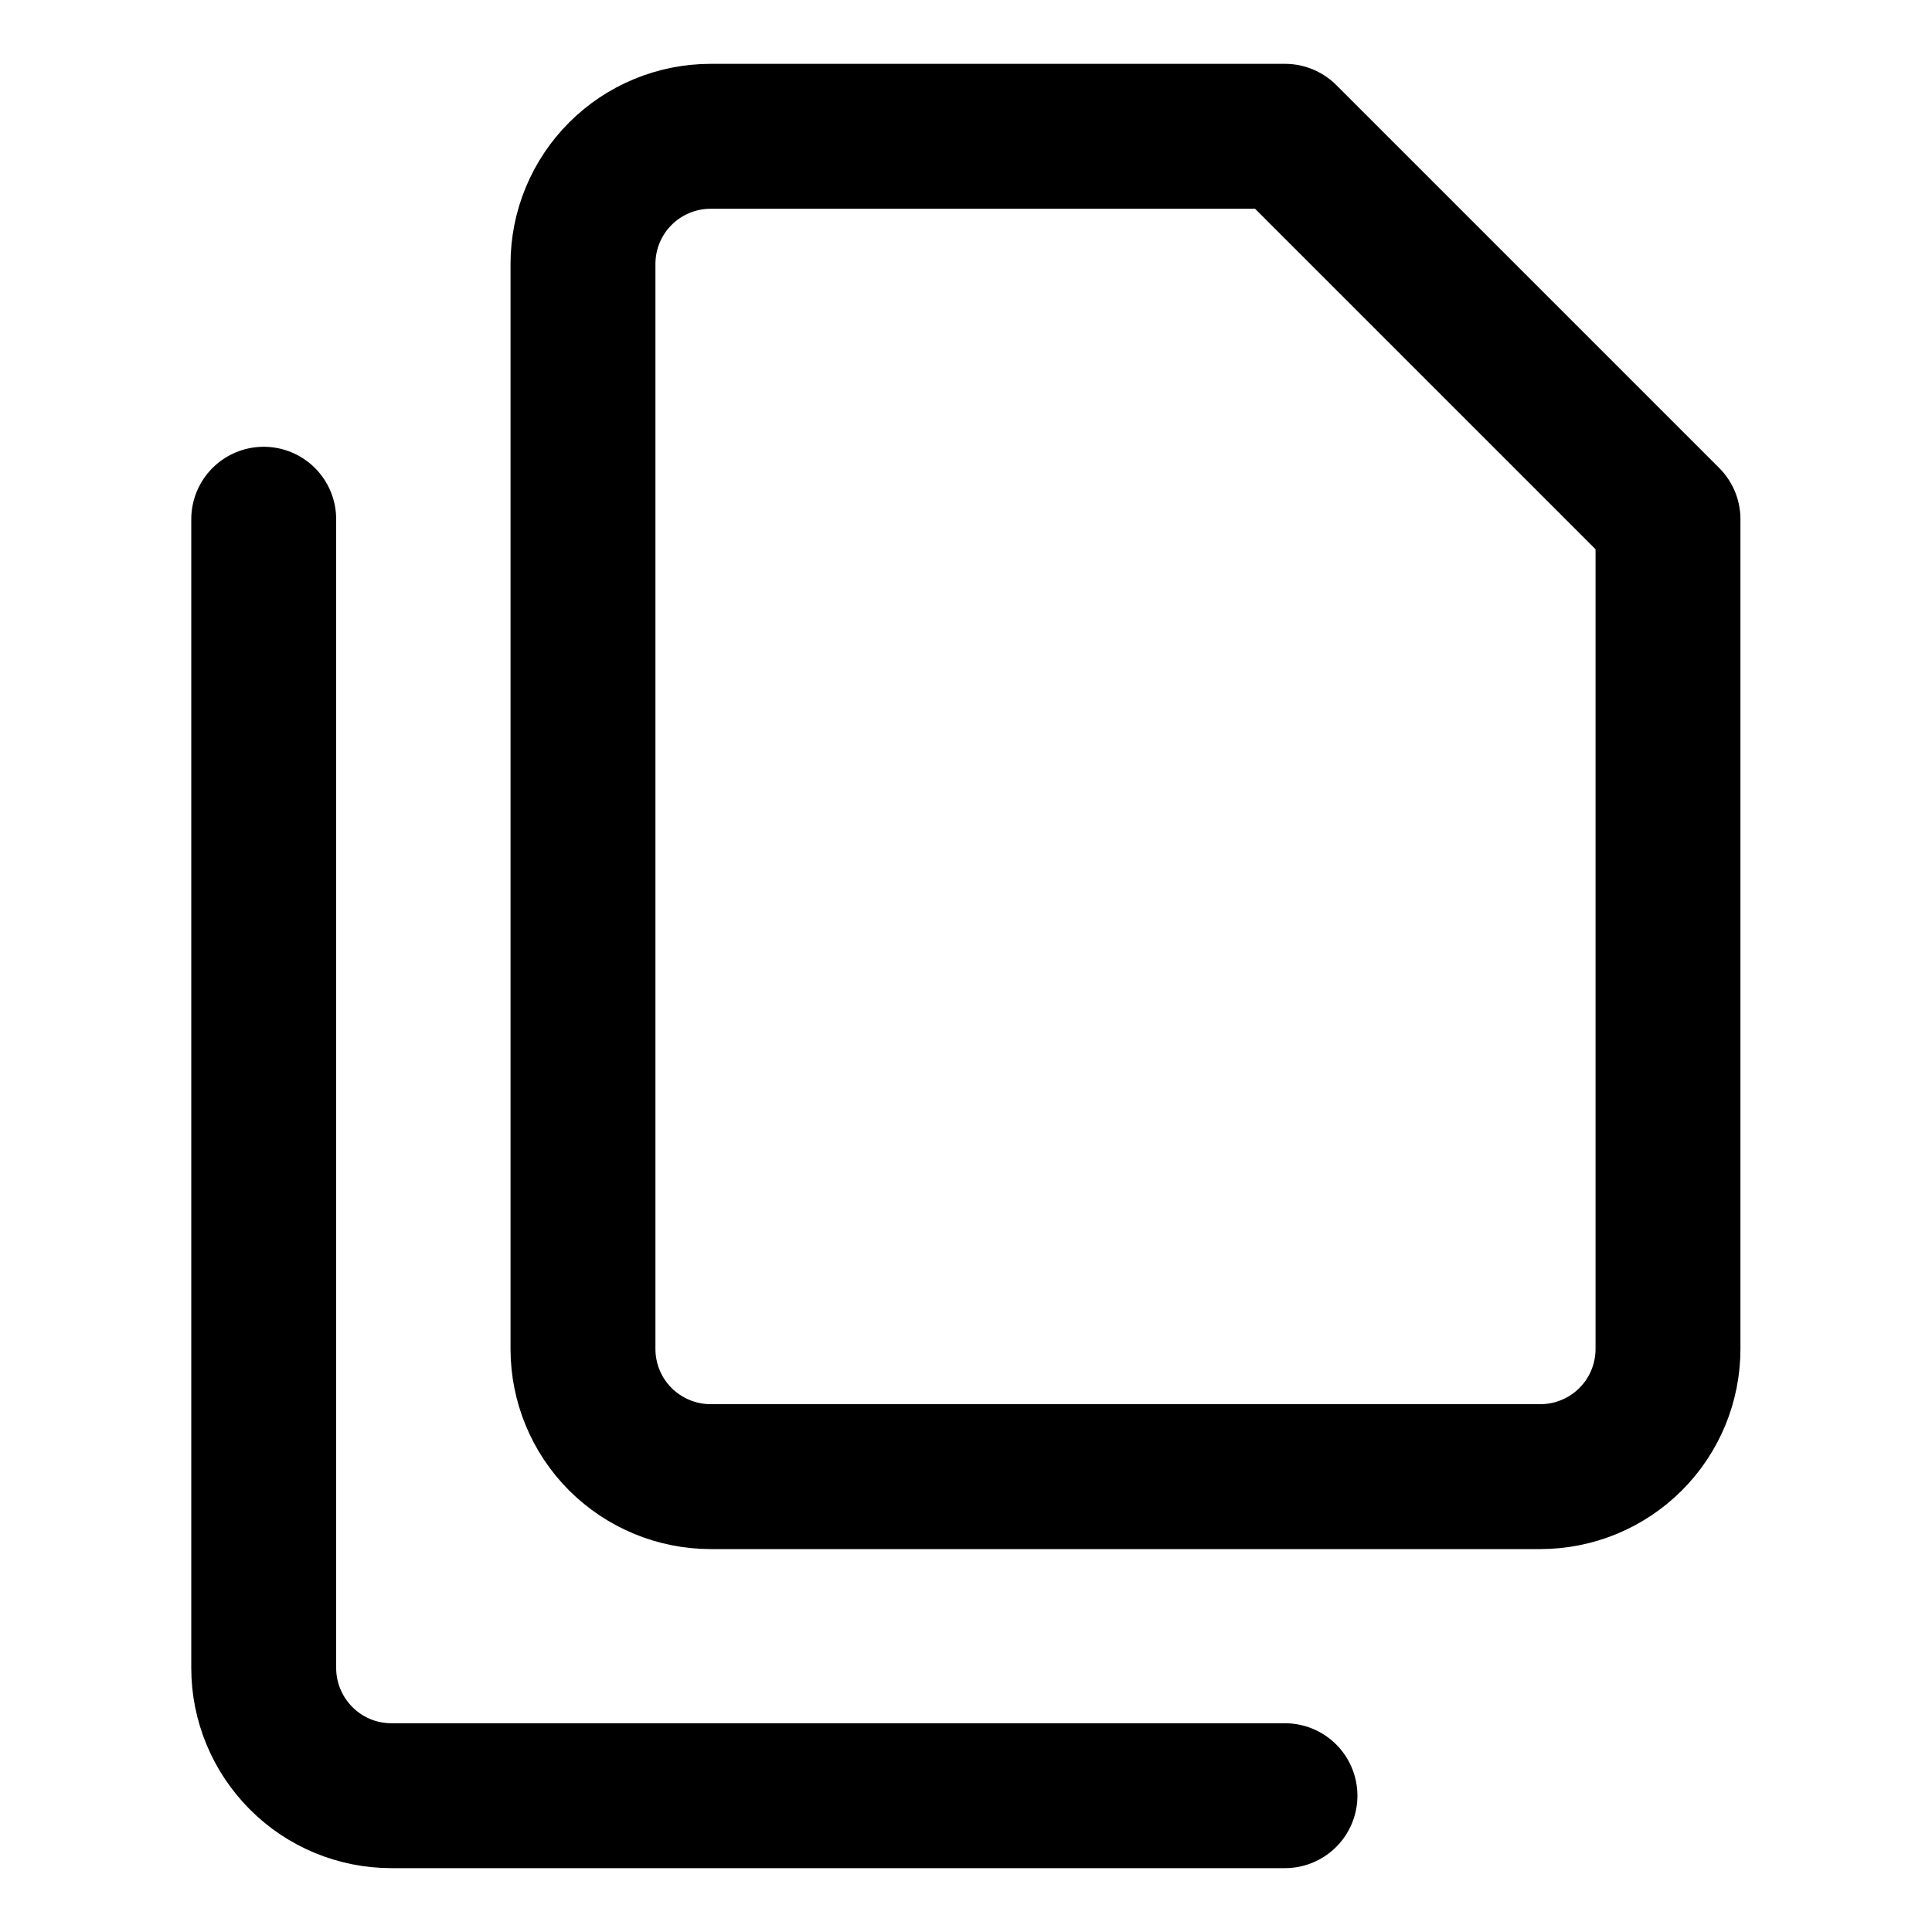 <svg width="20" height="20" viewBox="0 0 20 20" fill="none" xmlns="http://www.w3.org/2000/svg">
<g id="multiple-file-1-66">
<g id="multiple-file-1--file-common-double">
<path id="Vector" d="M17.267 13.964C17.267 14.315 17.128 14.651 16.88 14.899C16.633 15.146 16.296 15.286 15.946 15.286H7.357C7.006 15.286 6.67 15.146 6.422 14.899C6.174 14.651 6.035 14.315 6.035 13.964V2.732C6.035 2.382 6.174 2.046 6.422 1.798C6.67 1.55 7.006 1.411 7.357 1.411H13.303L17.267 5.375V13.964Z" stroke="black" stroke-width="1.5" stroke-linecap="round" stroke-linejoin="round"/>
<path id="Vector_2" d="M13.302 18.589H4.052C3.701 18.589 3.365 18.45 3.118 18.202C2.87 17.954 2.73 17.618 2.73 17.268V5.375" stroke="black" stroke-width="1.5" stroke-linecap="round" stroke-linejoin="round"/>
</g>
</g>
</svg>
